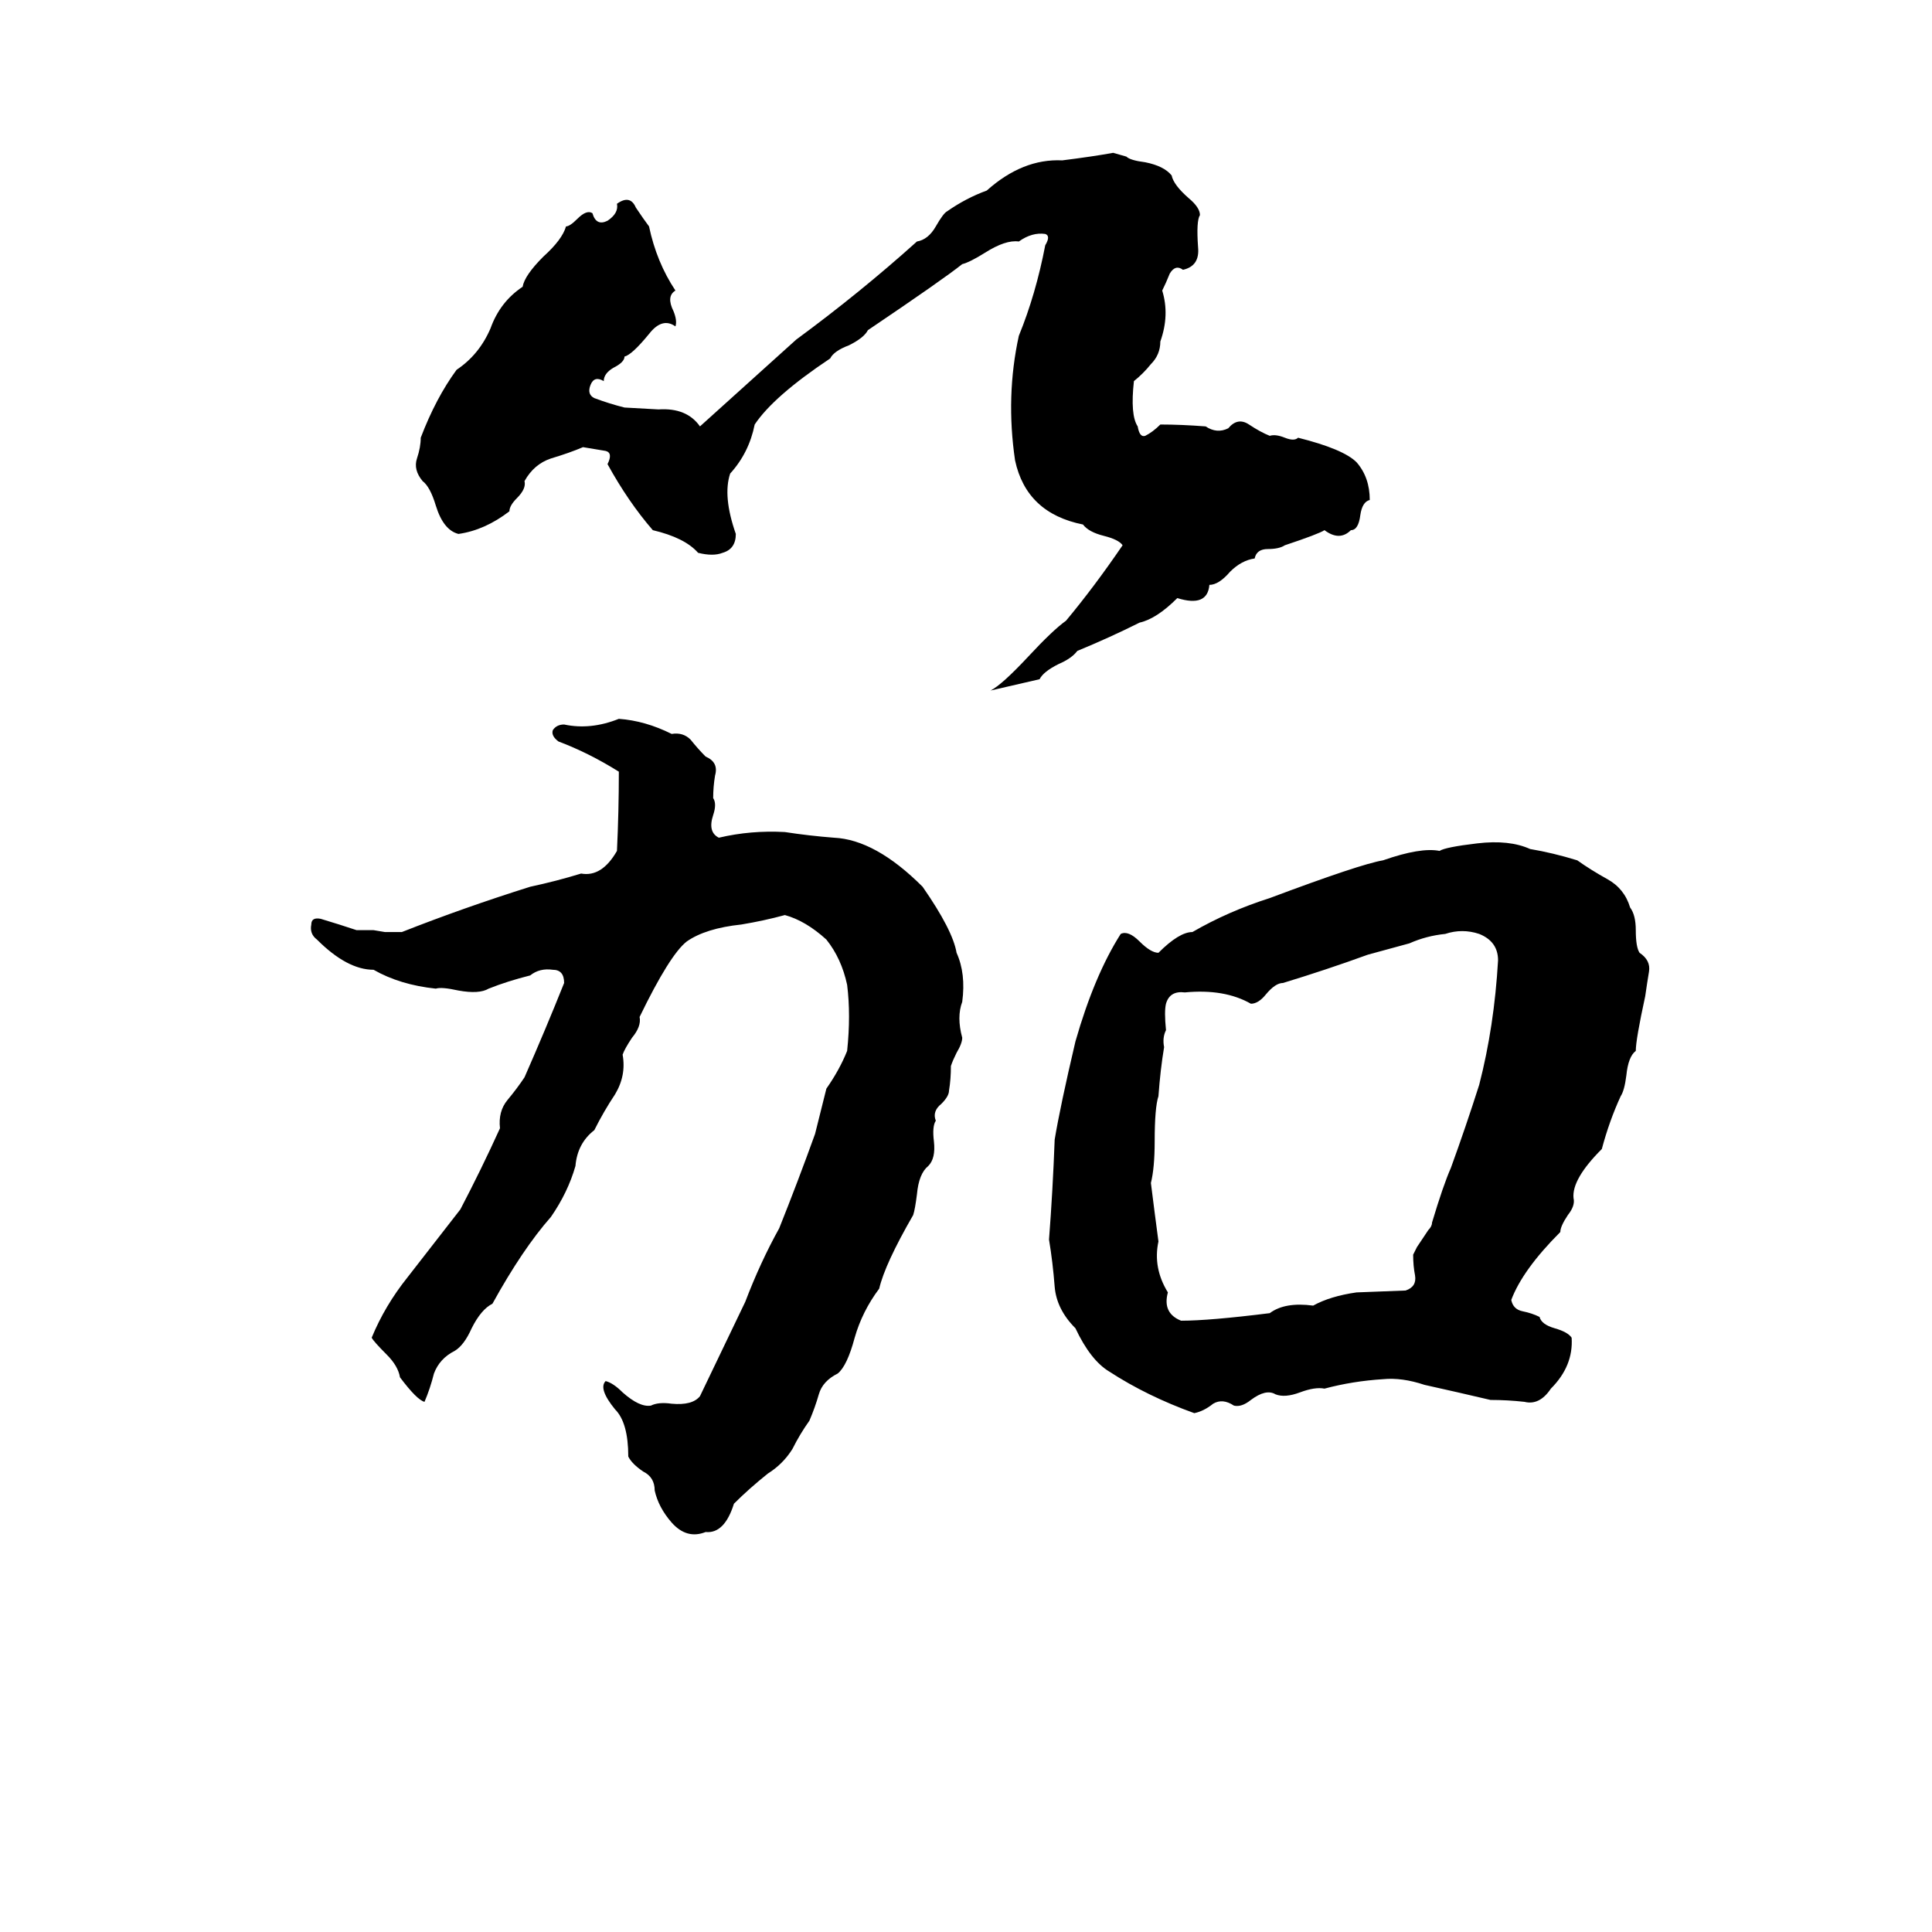 <svg xmlns="http://www.w3.org/2000/svg" viewBox="0 -800 1024 1024">
	<path fill="#000000" d="M525 -434Q531 -437 545 -452Q558 -466 565 -471Q580 -489 595 -511Q593 -514 585 -516Q577 -518 574 -522Q544 -528 538 -556Q533 -590 540 -622Q549 -644 554 -670Q557 -675 554 -676Q547 -677 540 -672Q533 -673 522 -666Q514 -661 510 -660Q500 -652 460 -625Q458 -621 450 -617Q442 -614 440 -610Q410 -590 400 -575Q397 -560 387 -549Q383 -537 390 -517Q390 -509 383 -507Q378 -505 370 -507Q363 -515 346 -519Q333 -534 322 -554Q325 -560 321 -561Q315 -562 309 -563Q302 -560 292 -557Q283 -554 278 -545Q279 -541 274 -536Q270 -532 270 -529Q257 -519 243 -517Q235 -519 231 -532Q228 -542 224 -545Q219 -551 221 -557Q223 -563 223 -568Q231 -589 242 -604Q254 -612 260 -626Q265 -640 277 -648Q278 -654 288 -664Q298 -673 300 -680Q302 -680 306 -684Q311 -689 314 -687Q316 -680 322 -683Q328 -687 327 -692Q334 -697 337 -690Q341 -684 344 -680Q348 -661 358 -646Q353 -643 357 -635Q359 -630 358 -627Q351 -632 344 -623Q335 -612 331 -611Q331 -608 325 -605Q320 -602 320 -598Q315 -601 313 -596Q311 -591 315 -589Q323 -586 331 -584L349 -583Q364 -584 371 -574L422 -620Q456 -645 486 -672Q492 -673 496 -680Q500 -687 502 -688Q512 -695 523 -699Q542 -716 563 -715Q579 -717 590 -719L597 -717Q599 -715 607 -714Q617 -712 621 -707Q622 -702 630 -695Q636 -690 636 -686Q634 -683 635 -669Q636 -659 627 -657Q623 -660 620 -655Q618 -650 616 -646Q620 -633 615 -619Q615 -612 610 -607Q606 -602 601 -598Q599 -580 603 -574Q604 -568 607 -569Q611 -571 615 -575Q626 -575 639 -574Q645 -570 651 -573Q656 -579 662 -575Q668 -571 673 -569Q676 -570 681 -568Q686 -566 688 -568Q712 -562 719 -555Q726 -547 726 -535Q722 -534 721 -527Q720 -519 716 -519Q710 -513 702 -519Q699 -517 681 -511Q678 -509 672 -509Q666 -509 665 -504Q658 -503 652 -497Q646 -490 641 -490Q640 -478 624 -483Q613 -472 604 -470Q588 -462 571 -455Q568 -451 561 -448Q553 -444 551 -440ZM328 -419Q342 -418 356 -411Q362 -412 366 -408Q370 -403 374 -399Q381 -396 379 -389Q378 -383 378 -377Q380 -374 378 -368Q375 -359 381 -356Q398 -360 416 -359Q429 -357 442 -356Q464 -355 489 -330Q505 -307 507 -295Q512 -284 510 -269Q507 -261 510 -250Q510 -247 507 -242Q505 -238 504 -235Q504 -228 503 -222Q503 -219 499 -215Q494 -211 496 -206Q494 -203 495 -195Q496 -186 492 -182Q487 -178 486 -167Q485 -159 484 -156Q469 -130 466 -117Q457 -105 453 -91Q449 -76 444 -72Q436 -68 434 -61Q432 -54 429 -47Q424 -40 420 -32Q415 -24 407 -19Q397 -11 389 -3Q384 13 374 12Q364 16 356 7Q349 -1 347 -10Q347 -17 341 -20Q335 -24 333 -28Q333 -46 326 -53Q317 -64 321 -68Q325 -67 330 -62Q339 -54 345 -55Q349 -57 356 -56Q367 -55 371 -60Q383 -85 395 -110Q403 -131 413 -149Q423 -174 432 -199Q435 -211 438 -223Q445 -233 449 -243Q451 -262 449 -278Q446 -292 438 -302Q427 -312 416 -315Q405 -312 393 -310Q374 -308 364 -301Q355 -294 339 -261Q340 -256 335 -250Q331 -244 330 -241Q332 -230 326 -220Q320 -211 315 -201Q306 -194 305 -182Q301 -168 292 -155Q277 -138 261 -109Q255 -106 250 -96Q246 -87 241 -84Q233 -80 230 -72Q228 -64 225 -57Q221 -58 212 -70Q211 -76 205 -82Q198 -89 197 -91Q204 -108 216 -123Q230 -141 244 -159Q255 -180 265 -202Q264 -211 269 -217Q274 -223 278 -229Q289 -254 299 -279Q299 -286 293 -286Q286 -287 281 -283Q269 -280 259 -276Q254 -273 243 -275Q234 -277 231 -276Q212 -278 198 -286Q184 -286 168 -302Q164 -305 165 -310Q165 -314 170 -313Q180 -310 189 -307Q194 -307 198 -307L204 -306Q209 -306 213 -306Q246 -319 281 -330Q295 -333 308 -337Q319 -335 327 -349Q328 -370 328 -391Q312 -401 296 -407Q292 -410 293 -413Q295 -416 299 -416Q313 -413 328 -419ZM783 -353Q800 -355 811 -350Q823 -348 836 -344Q843 -339 852 -334Q861 -329 864 -319Q867 -315 867 -307Q867 -298 869 -295Q875 -291 874 -285Q873 -279 872 -272Q867 -249 867 -243Q863 -240 862 -230Q861 -222 859 -219Q853 -206 849 -191Q833 -175 834 -165Q835 -161 831 -156Q827 -150 827 -147Q807 -127 801 -111Q802 -106 807 -105Q812 -104 816 -102Q817 -98 824 -96Q831 -94 833 -91Q834 -76 822 -64Q816 -55 808 -57Q799 -58 790 -58Q773 -62 755 -66Q743 -70 733 -69Q717 -68 702 -64Q697 -65 689 -62Q681 -59 676 -61Q671 -64 663 -58Q658 -54 654 -55Q648 -59 643 -56Q638 -52 633 -51Q608 -60 588 -73Q578 -79 570 -96Q560 -106 559 -118Q558 -131 556 -143Q558 -169 559 -196Q562 -214 570 -248Q580 -283 594 -305Q598 -307 604 -301Q610 -295 614 -295Q625 -306 632 -306Q651 -317 673 -324Q721 -342 733 -344Q753 -351 763 -349Q766 -351 783 -353ZM766 -305Q756 -304 747 -300Q736 -297 725 -294Q703 -286 680 -279Q676 -279 671 -273Q667 -268 663 -268Q649 -276 628 -274Q620 -275 618 -268Q617 -264 618 -254Q616 -250 617 -245Q615 -233 614 -219Q612 -213 612 -195Q612 -181 610 -173Q612 -157 614 -142Q611 -128 619 -115Q616 -104 626 -100Q641 -100 673 -104Q681 -110 696 -108Q705 -113 719 -115L745 -116Q751 -118 750 -124Q749 -129 749 -135Q750 -137 751 -139L757 -148Q759 -150 759 -152Q765 -172 769 -181Q777 -203 784 -225Q792 -256 794 -291Q794 -301 784 -305Q775 -308 766 -305Z"/>
</svg>